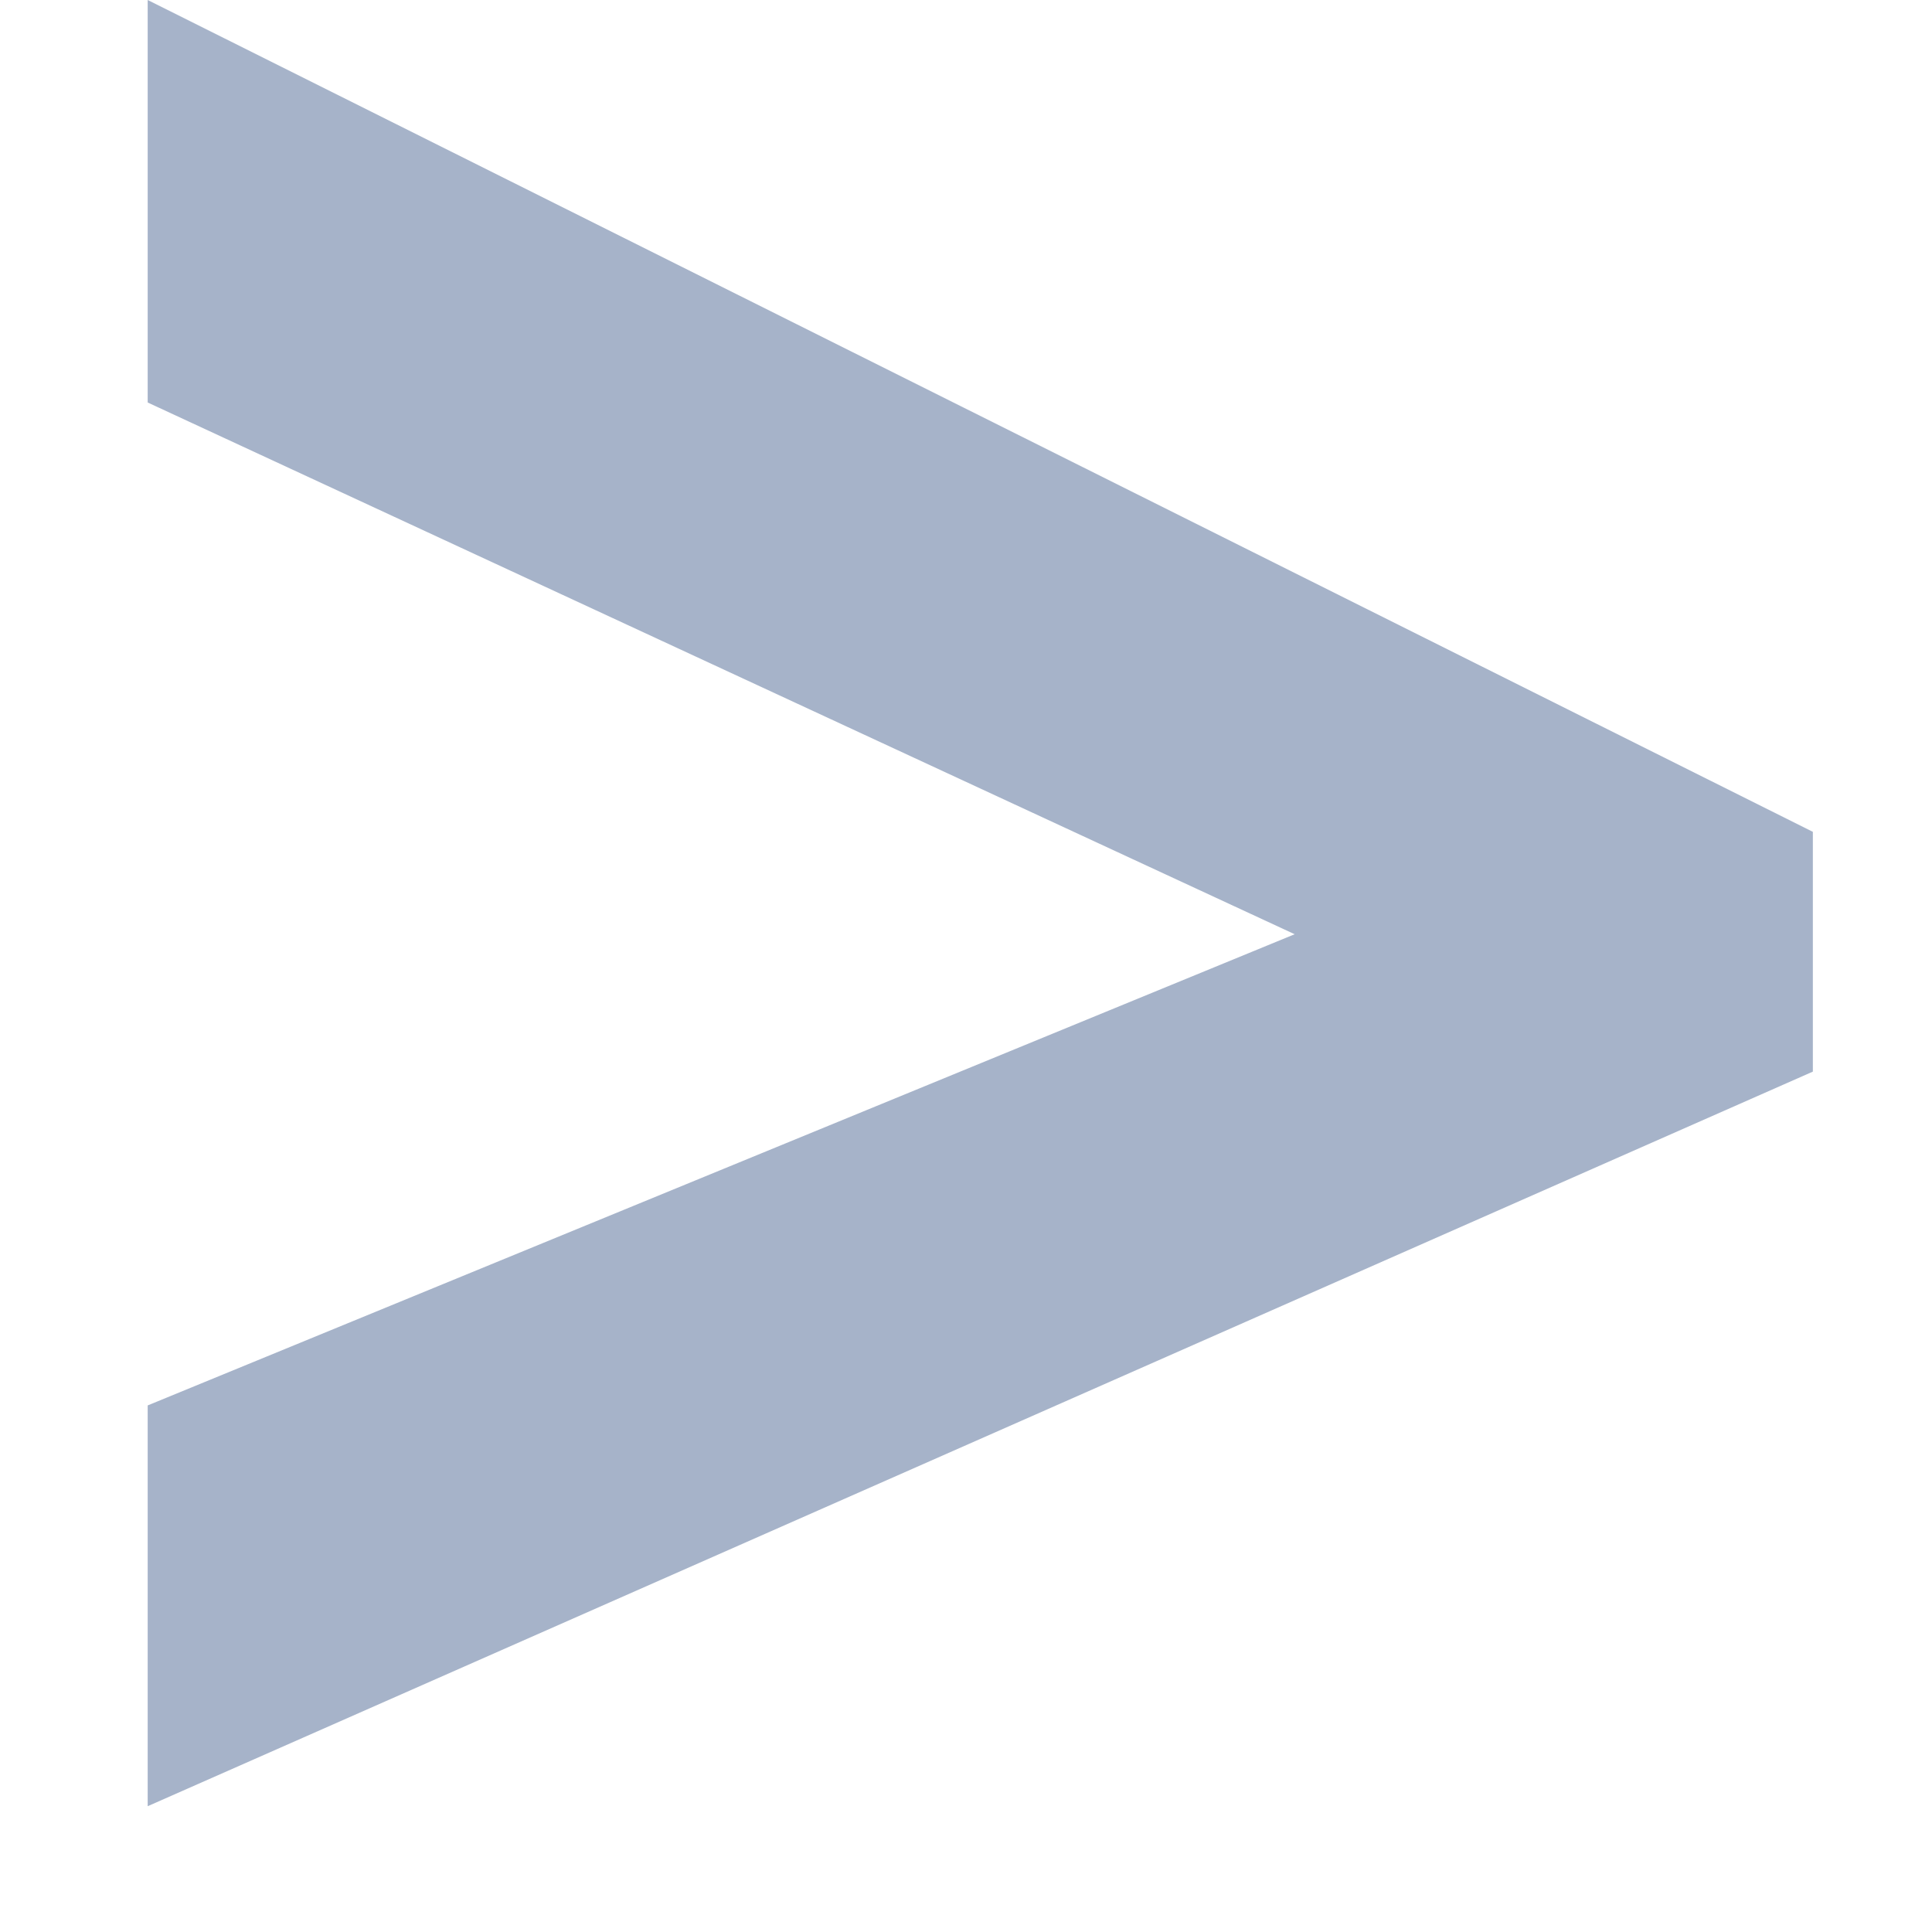 <svg width="9" height="9" viewBox="0 0 9 9" fill="none" xmlns="http://www.w3.org/2000/svg">
<path d="M0.688 6.547L6.031 4.352L0.688 1.875V0L8.445 3.875V4.992L0.688 8.414V6.547Z" fill="#A6B3C9"/>
</svg>
